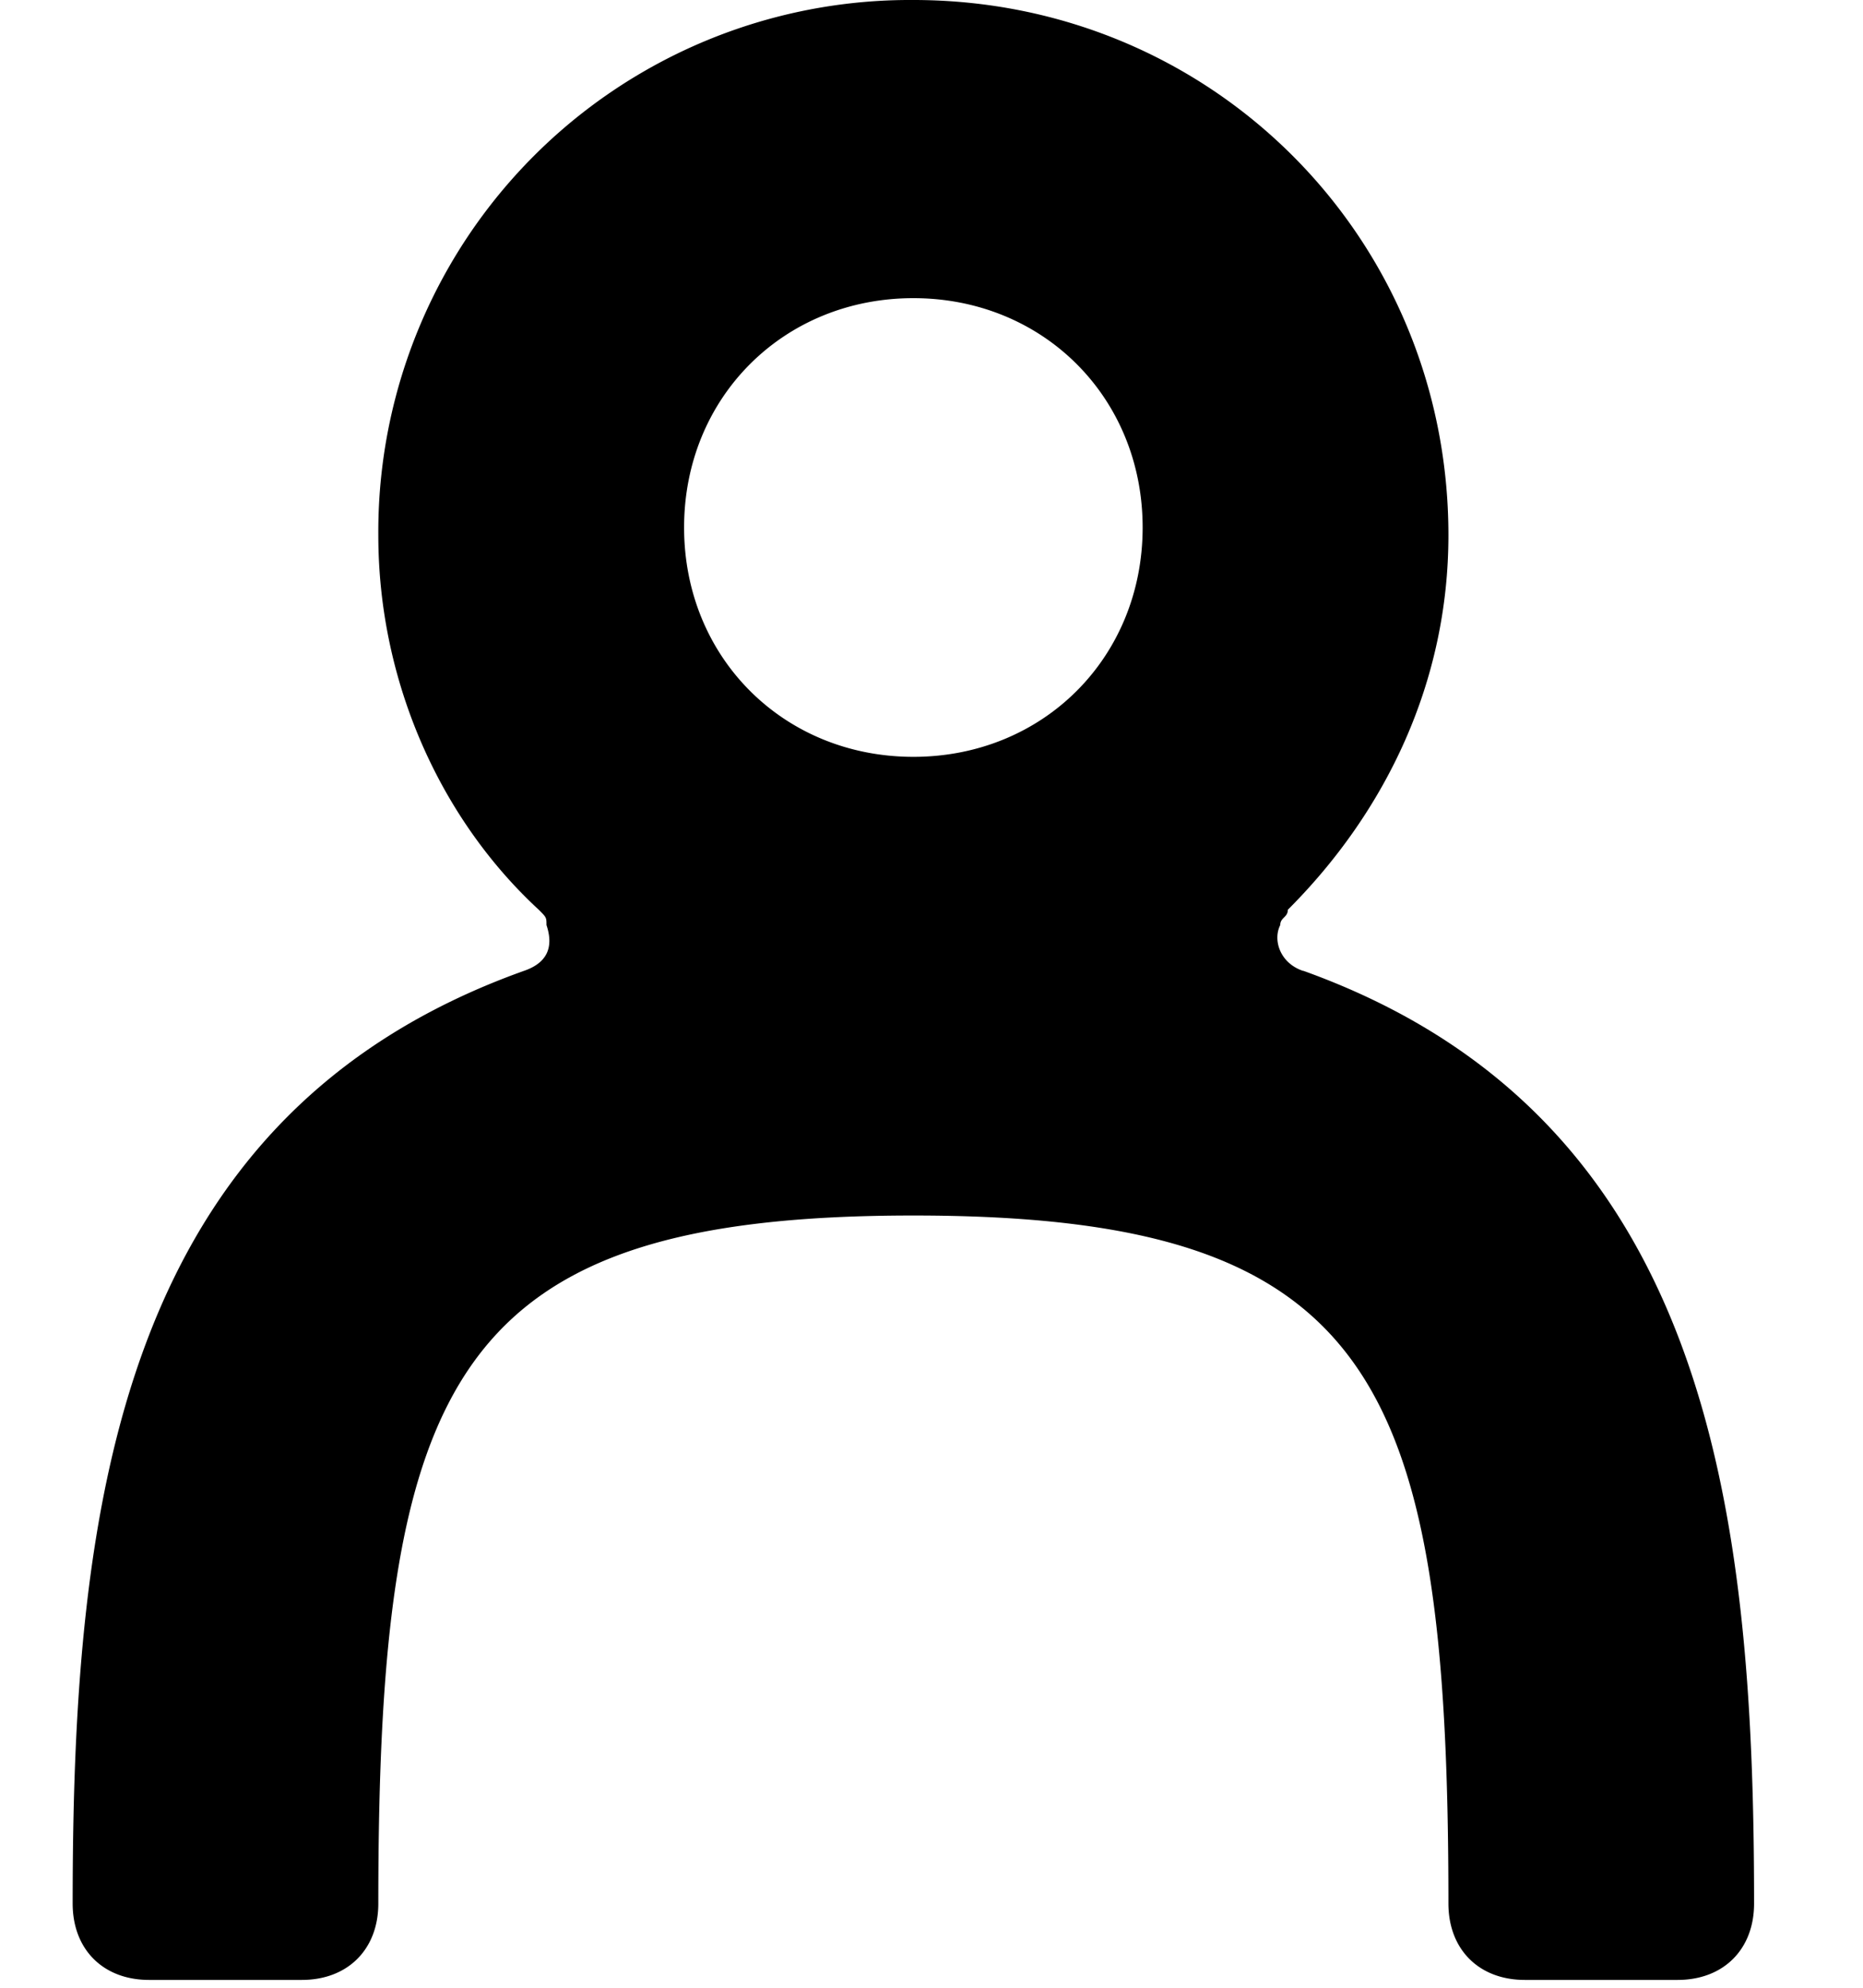 <svg xmlns="http://www.w3.org/2000/svg" width="15" height="16" viewBox="0 0 15 16">
    <path fill="#000" fill-rule="nonzero" d="M10.492 7.815c-.184-.061-.246-.246-.184-.369 0-.061.061-.061.061-.123.8-.8 1.293-1.846 1.293-3.015C11.662 1.908 9.754 0 7.354 0a4.281 4.281 0 0 0-4.308 4.308c0 1.169.492 2.277 1.292 3.015.062.062.062.062.062.123.062.185 0 .308-.185.37C.954 8.984.585 12.122.585 15.322c0 .37.246.615.615.615h1.23c.37 0 .616-.246.616-.615 0-4.246.616-5.538 4.308-5.538 3.692 0 4.308 1.292 4.308 5.538 0 .37.246.615.615.615h1.23c.37 0 .616-.246.616-.615 0-3.2-.37-6.338-3.63-7.508zM7.354 6.092c-1.046 0-1.846-.8-1.846-1.846S6.308 2.4 7.354 2.4 9.2 3.2 9.2 4.246s-.8 1.846-1.846 1.846z"/>
</svg>
